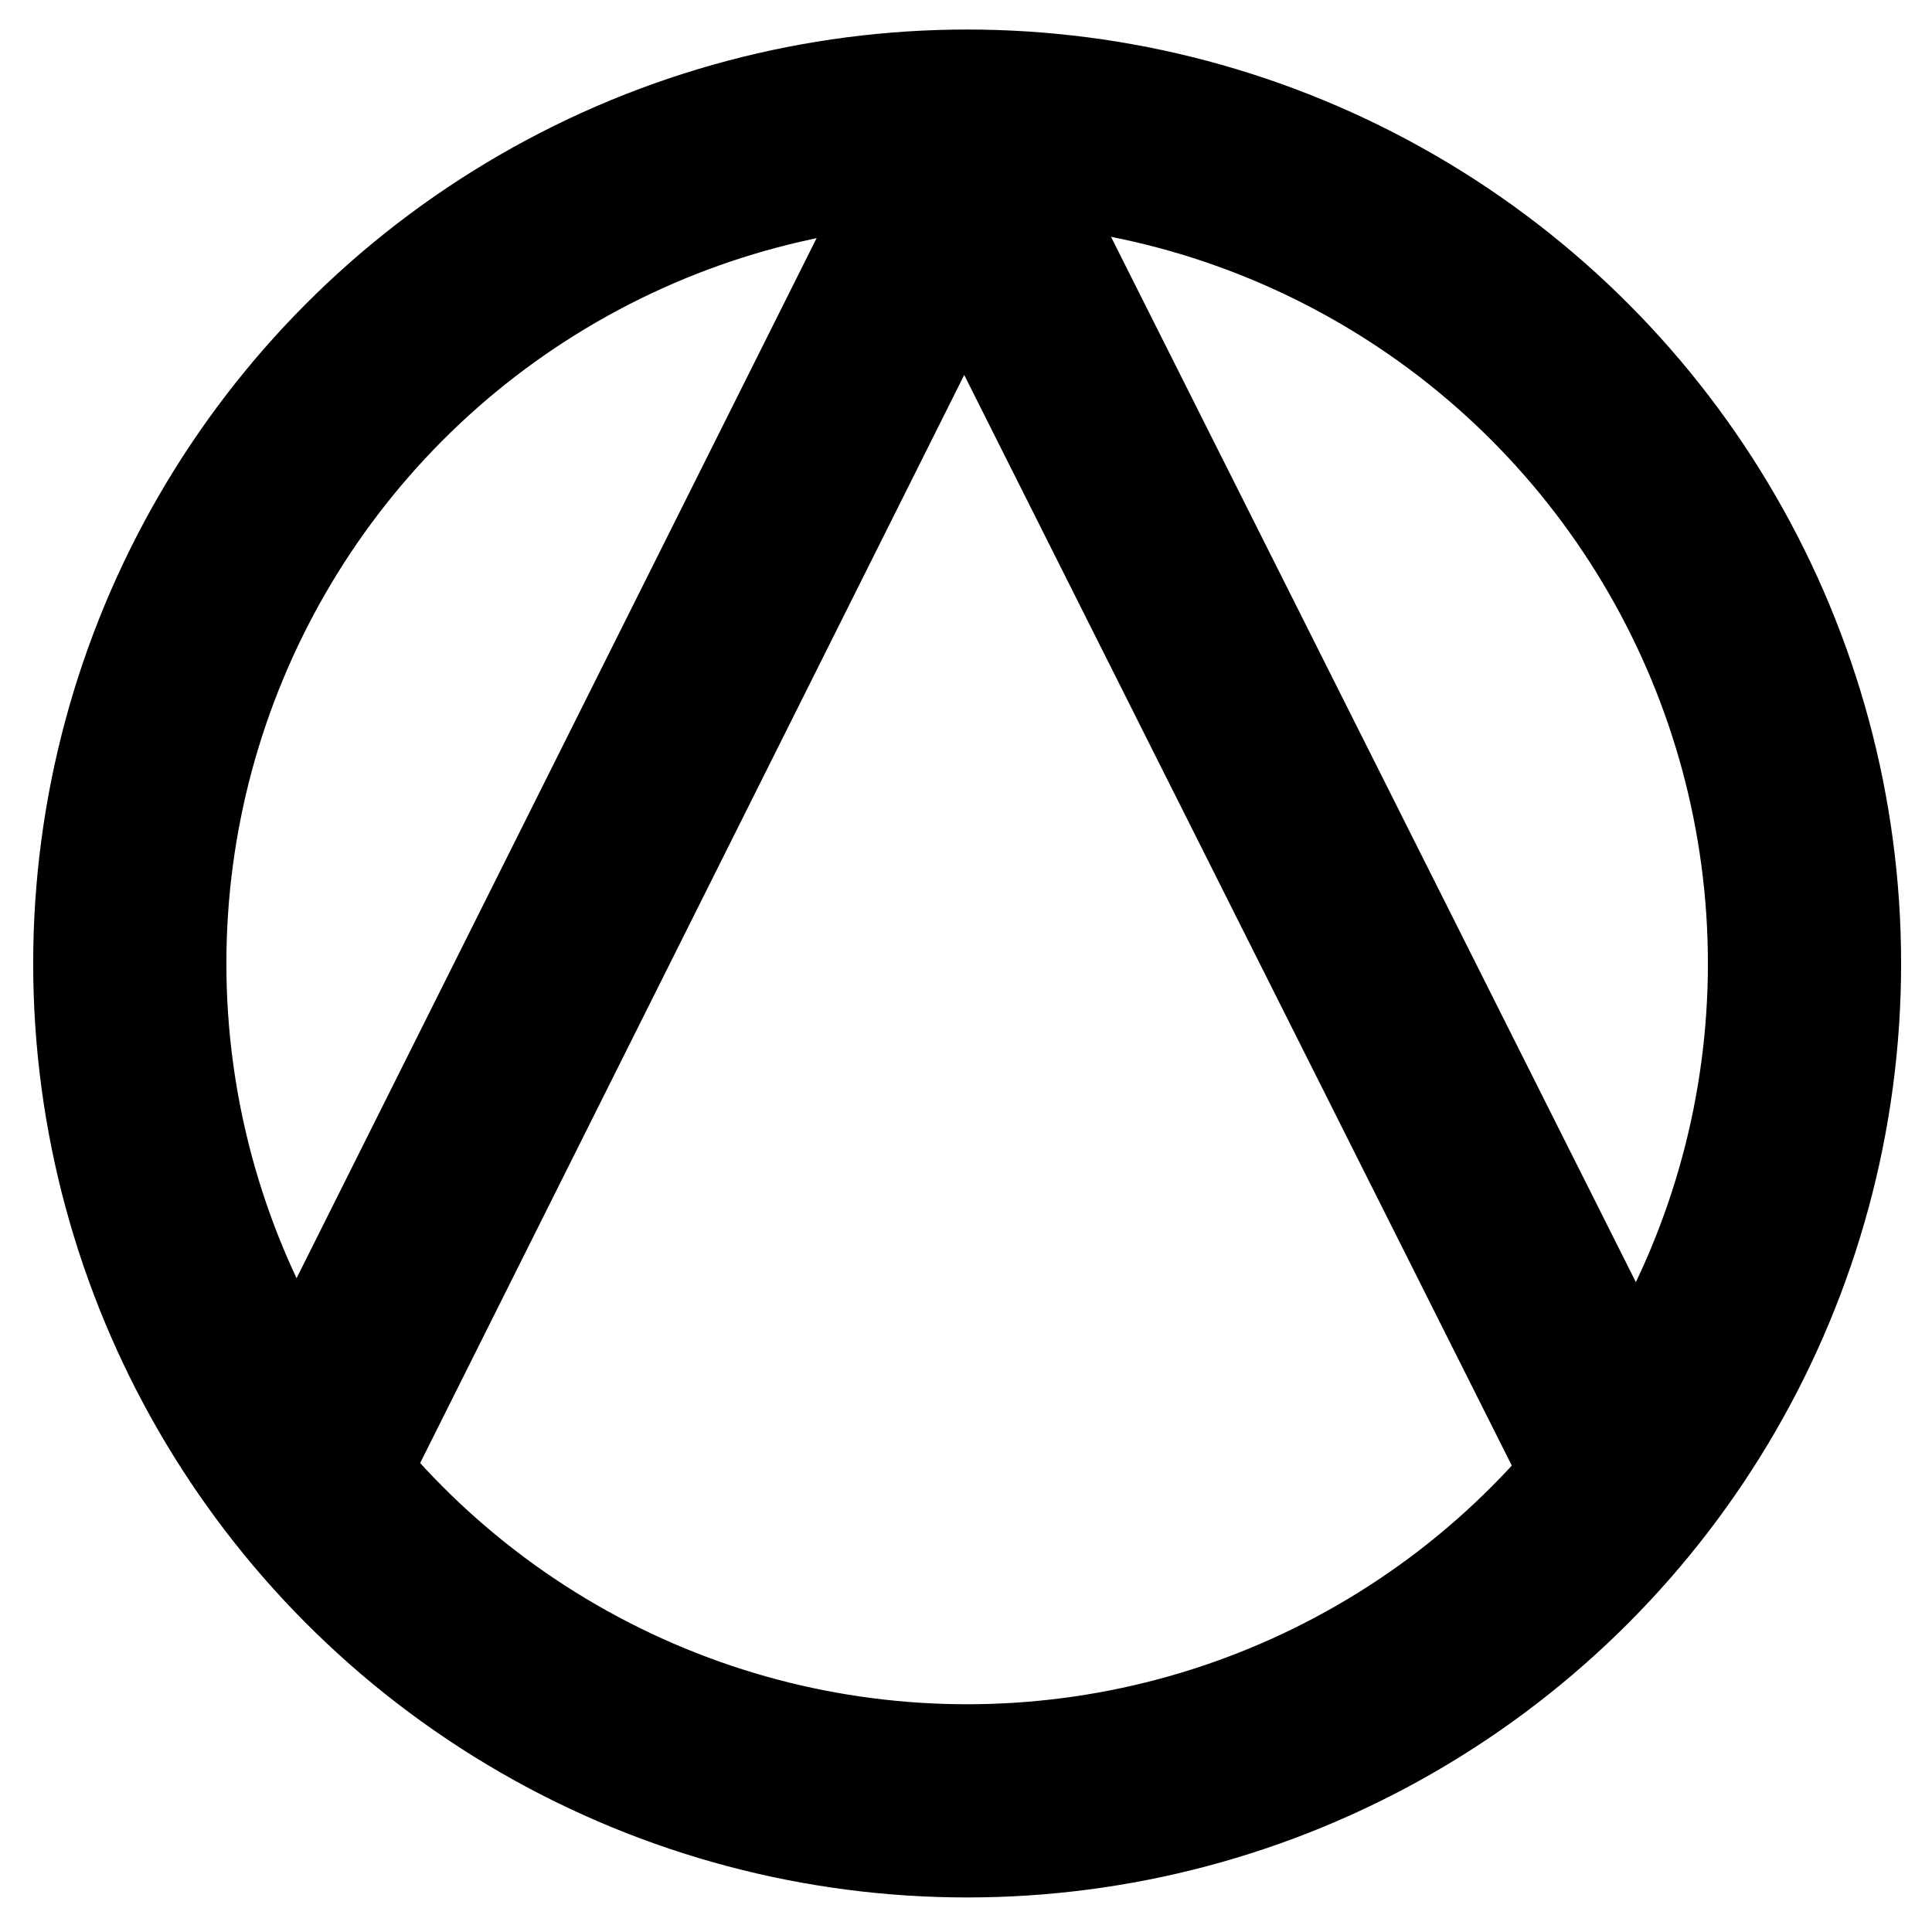 <svg width="600" height="600" viewBox="0 0 158.75 158.75" xmlns="http://www.w3.org/2000/svg"><circle style="fill:none;stroke:#000;stroke-width:15.875;stroke-dasharray:none;stroke-opacity:1;paint-order:normal" cx="79.469" cy="79.169" r="68.805"/><path style="fill:none;stroke:#000;stroke-width:15.875;stroke-dasharray:none;stroke-opacity:1;paint-order:normal;stroke-linejoin:bevel;stroke-linecap:round" d="M26.293 118.928 79.212 13.091l53.14 105.837"/></svg>
